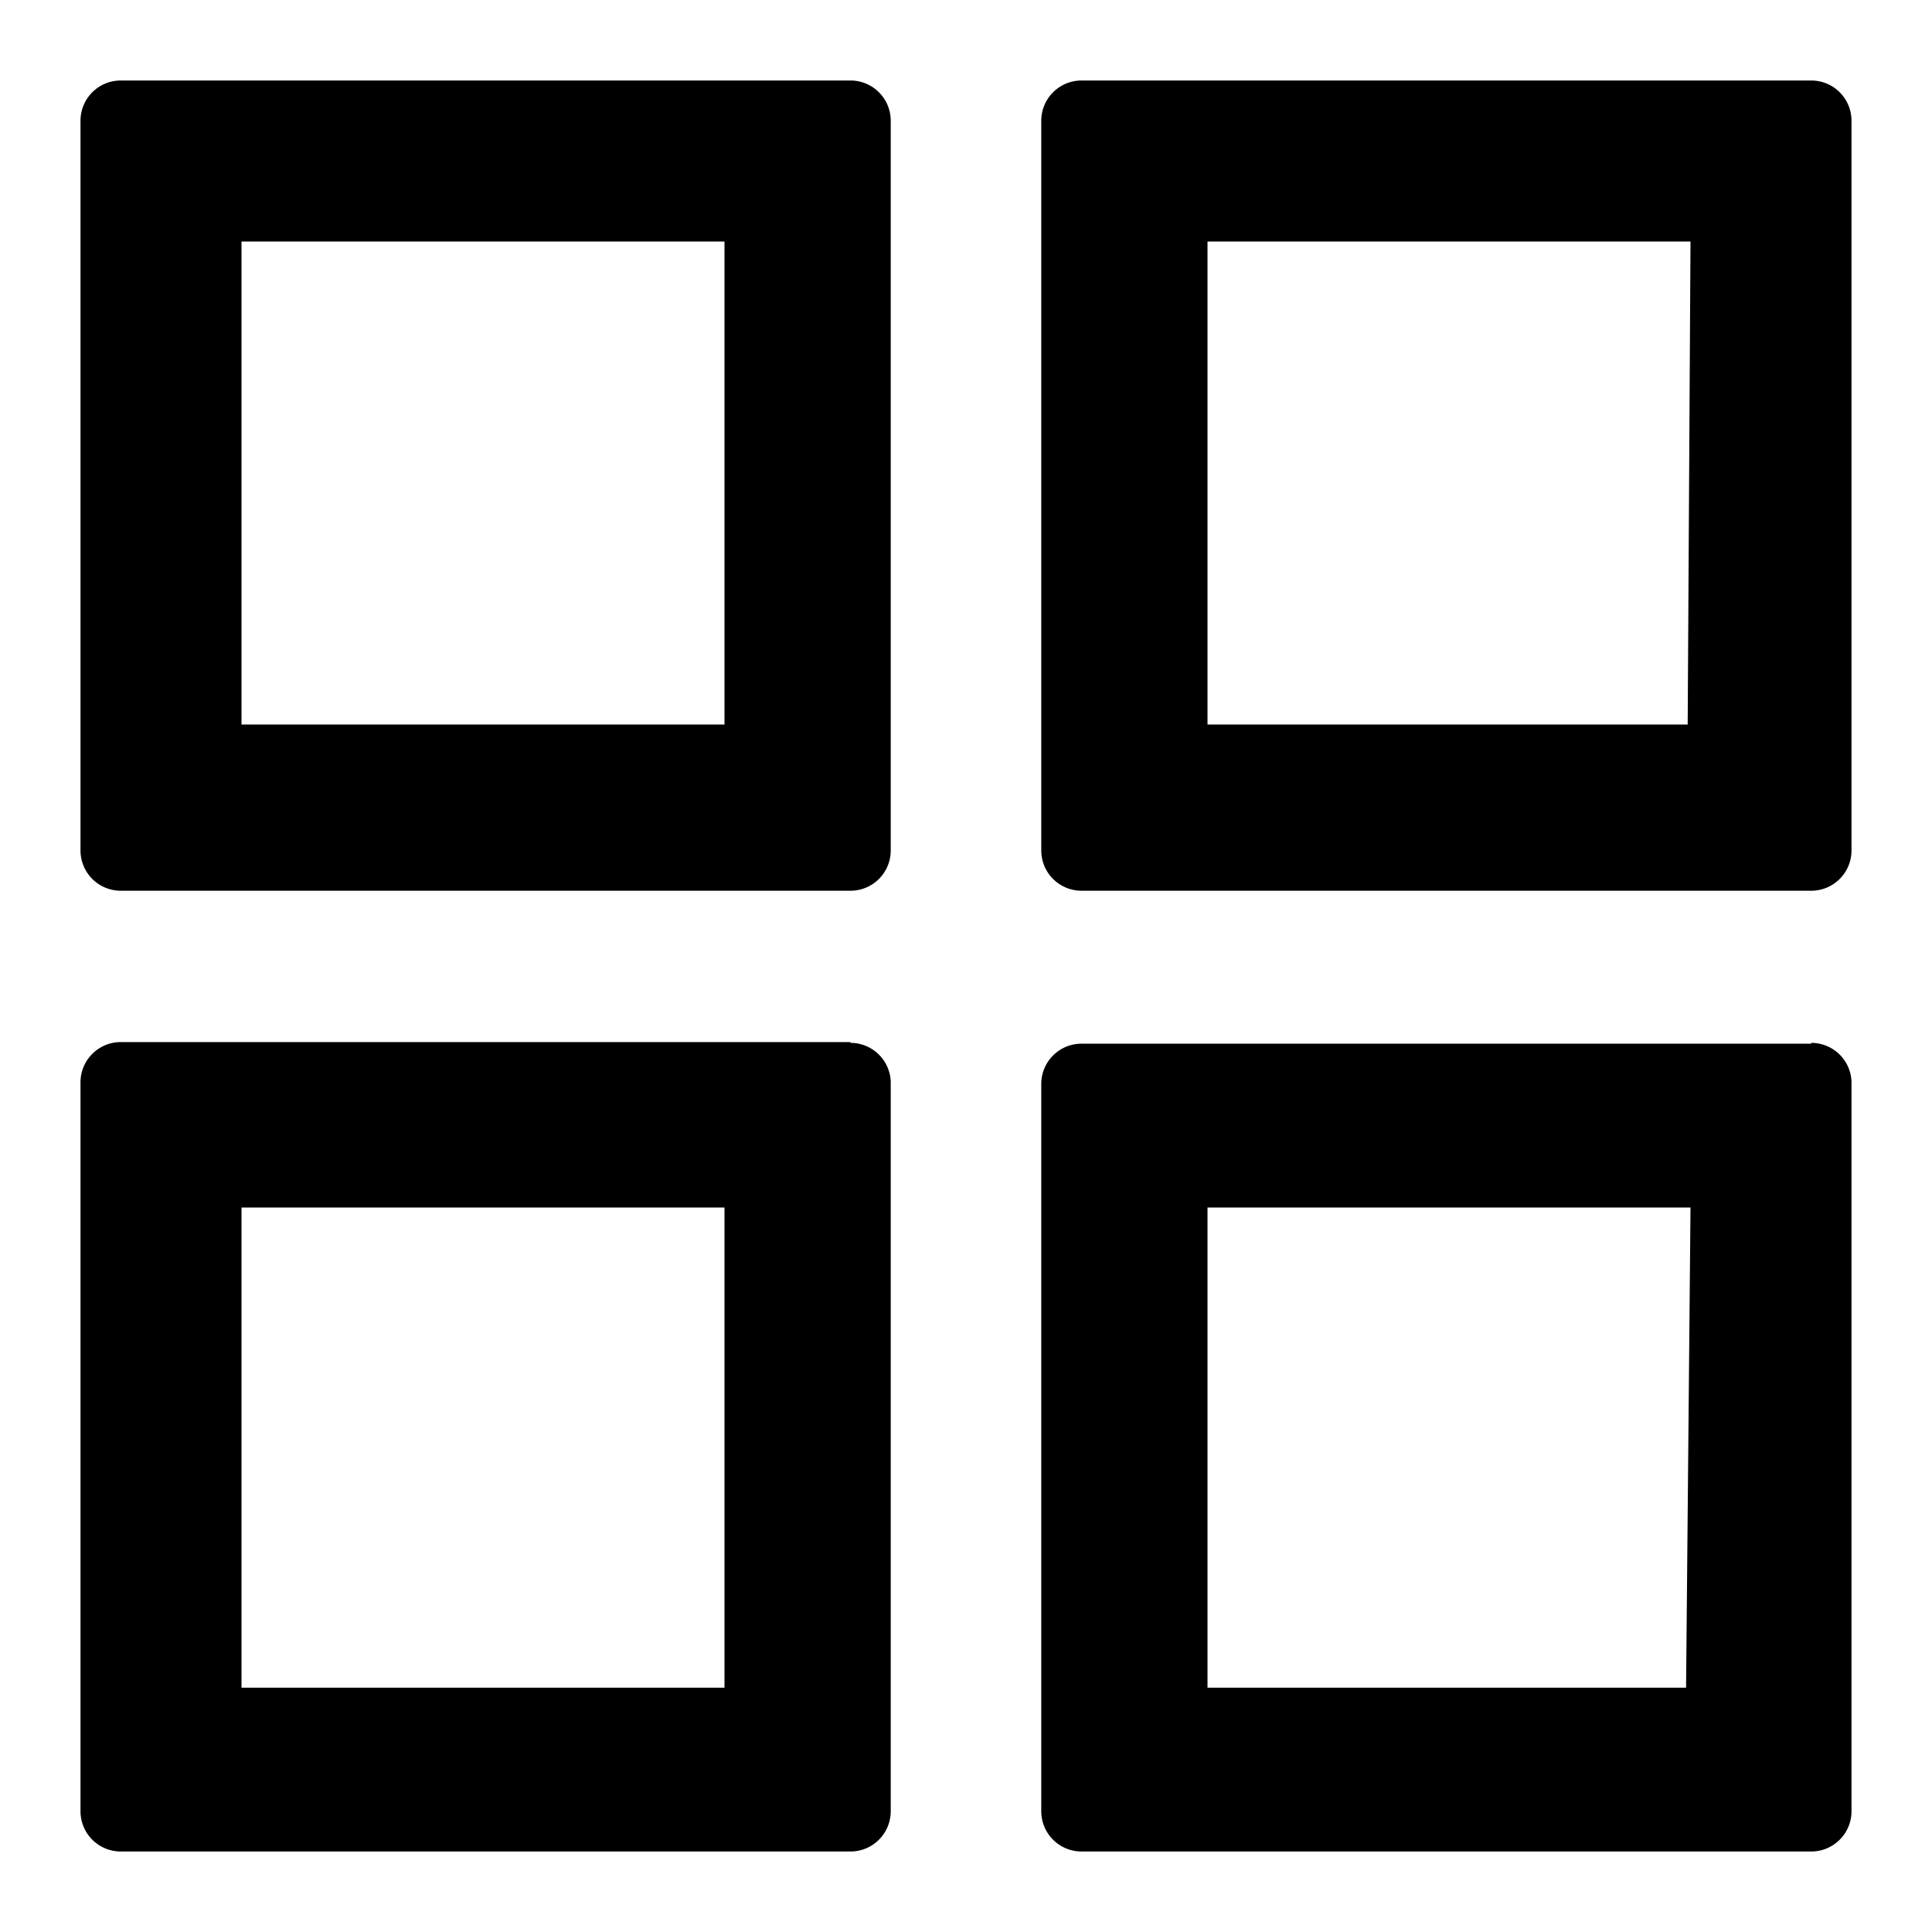 <svg xmlns="http://www.w3.org/2000/svg" viewBox="0 0 48 48"><g data-name="图层 2"><g data-name="图层 1"><path fill="none" d="M0 0h48v48H0z"/><path d="M21.13 2H3a1 1 0 00-1 1v18.13a1 1 0 001 1h18.13a1 1 0 001-1V3a1 1 0 00-1-1zM18 18H6V6h12zM45 2H26.87a1 1 0 00-1 1v18.13a1 1 0 001 1H45a1 1 0 001-1V3a1 1 0 00-1-1zm-3.07 16H30V6h12zm-20.8 7.89H3a1 1 0 00-1 1V45a1 1 0 001 1h18.13a1 1 0 001-1V26.87a1 1 0 00-1-.96zM18 41.93H6V30h12zm27-16H26.87a1 1 0 00-1 1V45a1 1 0 001 1H45a1 1 0 001-1V26.87a1 1 0 00-1-.96zm-3.11 16H30V30h12z"/></g></g></svg>